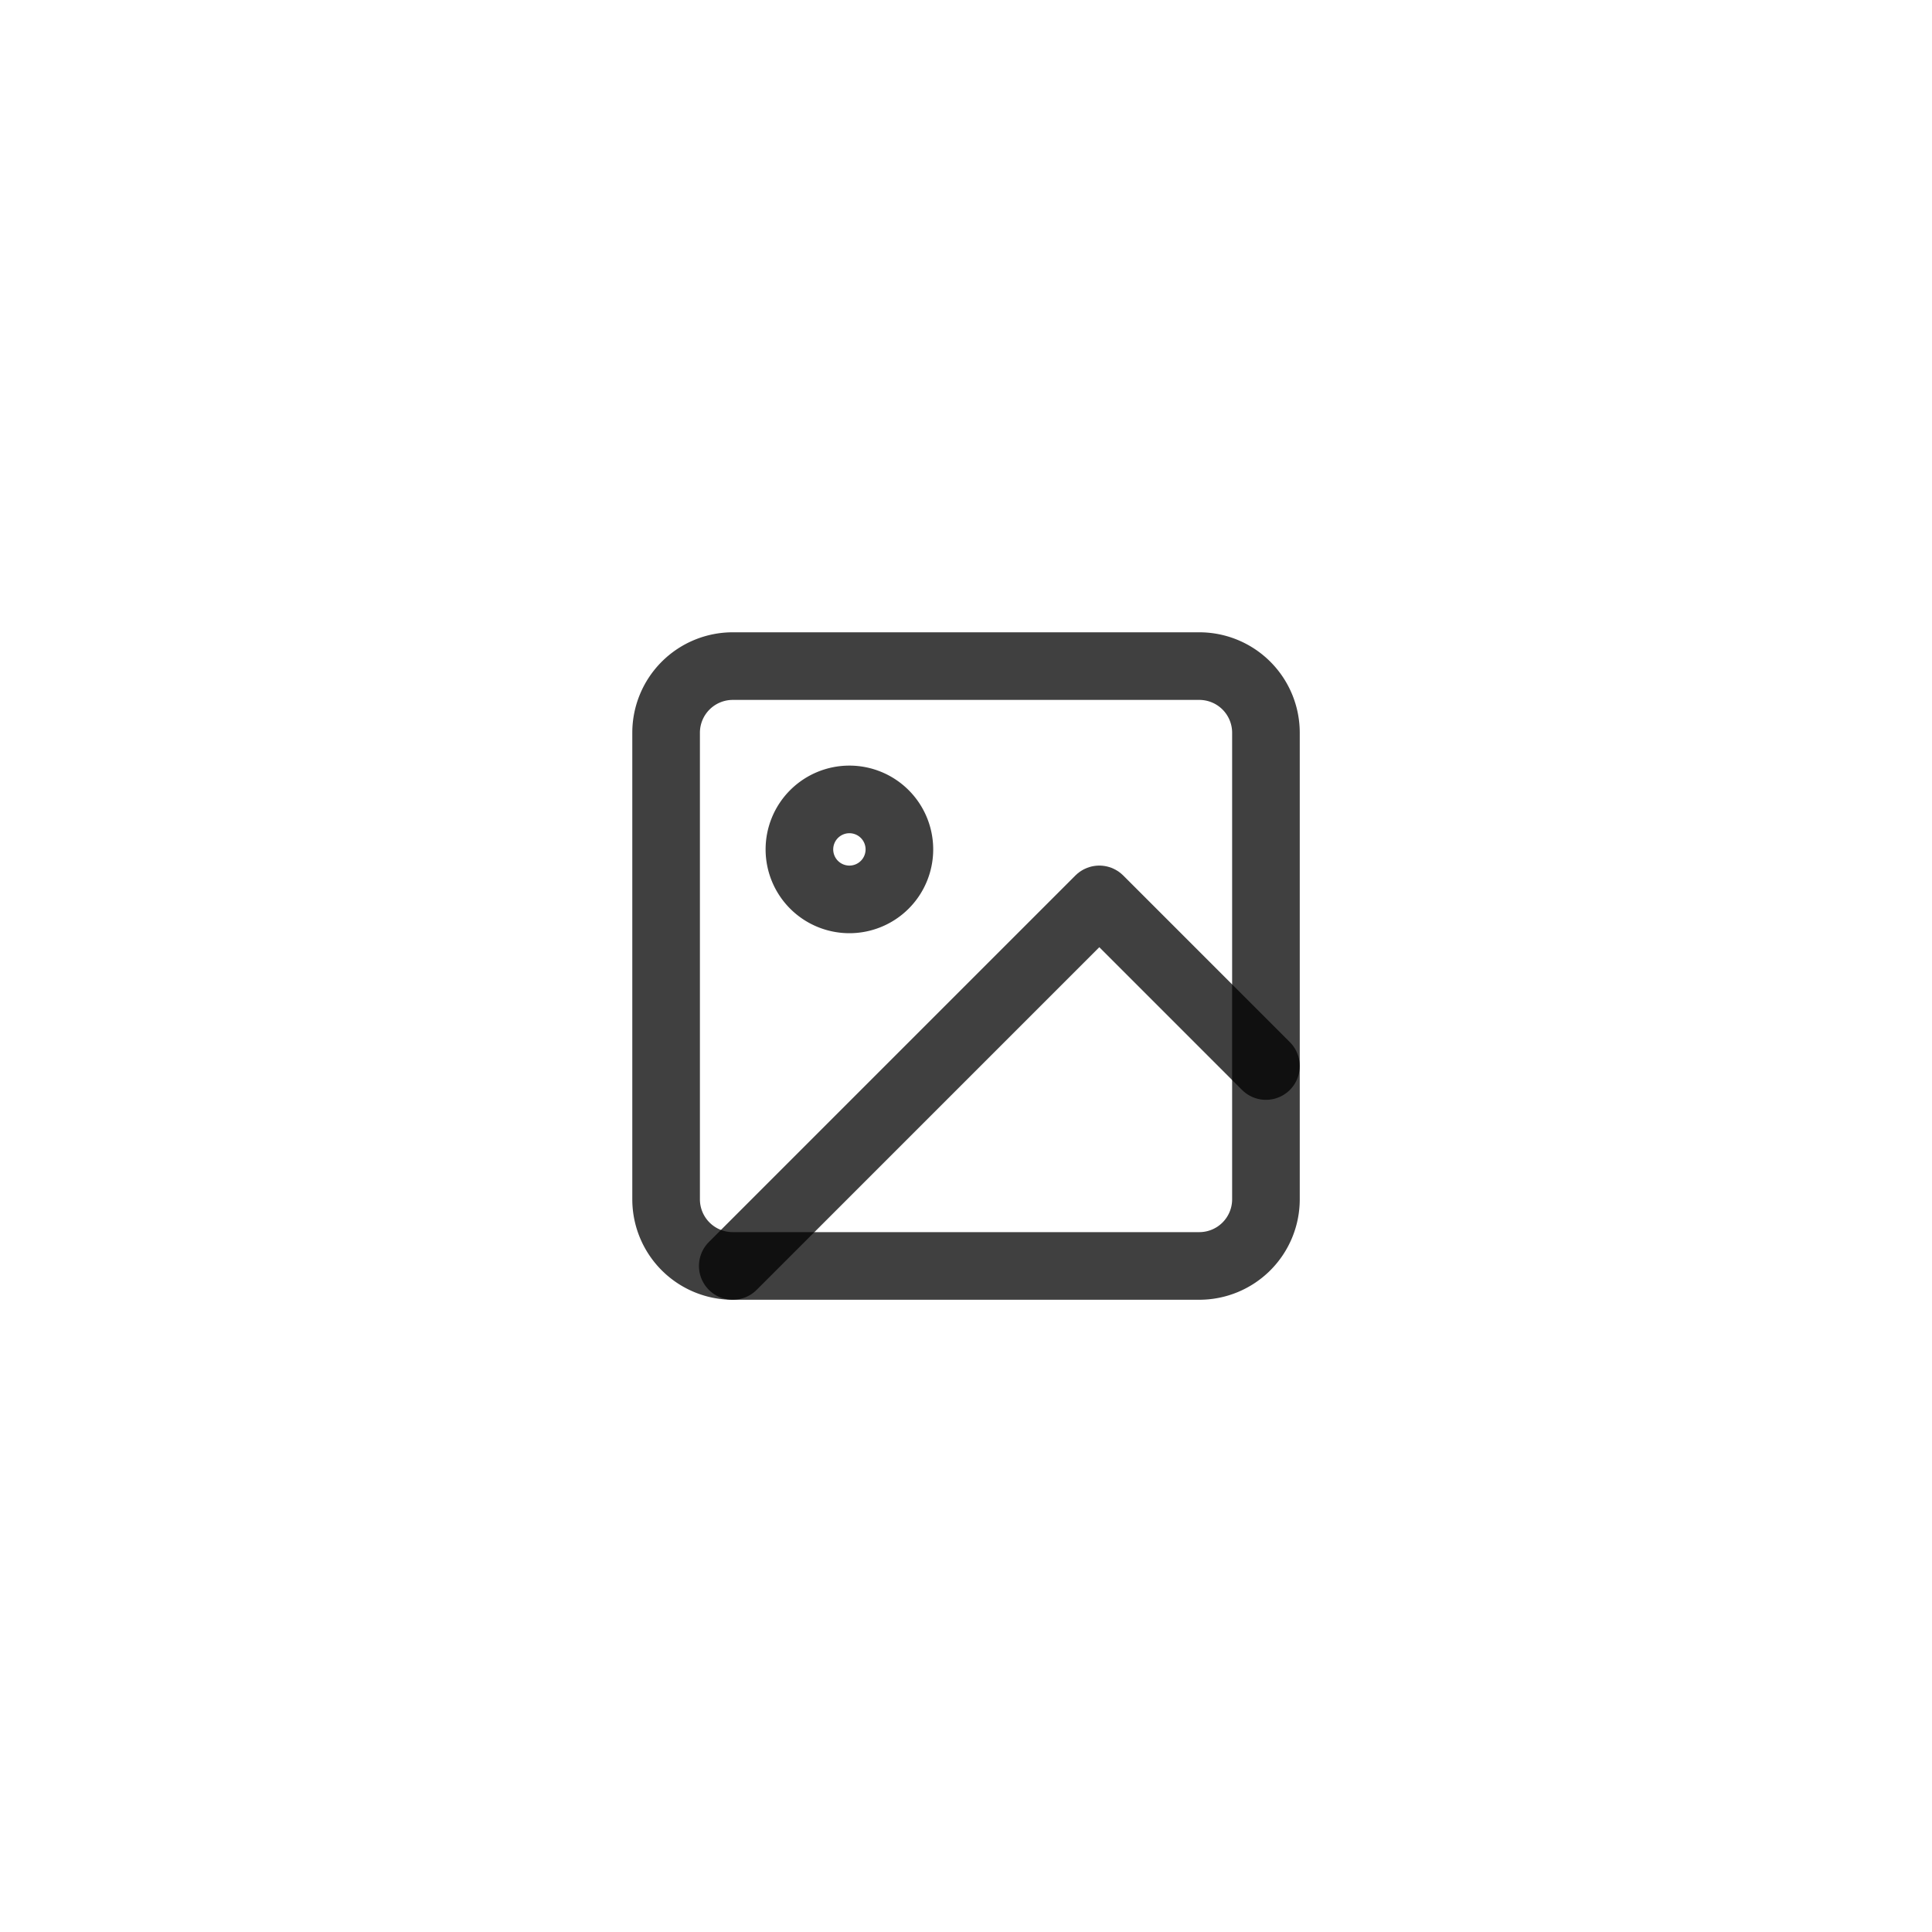 <svg xmlns="http://www.w3.org/2000/svg" width="40" height="40" viewBox="0 0 40 40">
  <g id="Group_263" data-name="Group 263" transform="translate(-121 -773)">
    <rect id="Rectangle_232" data-name="Rectangle 232" width="40" height="40" transform="translate(121 773)" fill="none"/>
    <g id="Icon_feather-image" data-name="Icon feather-image" transform="translate(130.291 782.291)">
      <path id="Path_236" data-name="Path 236" d="M5.88,4.5h9.659a1.38,1.38,0,0,1,1.38,1.38v9.659a1.38,1.38,0,0,1-1.38,1.38H5.88a1.38,1.38,0,0,1-1.38-1.38V5.88A1.38,1.38,0,0,1,5.88,4.5Z" fill="none" stroke="rgba(0,0,0,0.75)" stroke-linecap="round" stroke-linejoin="round" stroke-width="1.4"/>
      <path id="Path_237" data-name="Path 237" d="M12.57,11.535A1.035,1.035,0,1,1,11.535,10.5,1.035,1.035,0,0,1,12.57,11.535Z" transform="translate(-3.24 -3.24)" fill="none" stroke="rgba(0,0,0,0.75)" stroke-linecap="round" stroke-linejoin="round" stroke-width="1.4"/>
      <path id="Path_238" data-name="Path 238" d="M18.539,18.45,15.089,15,7.5,22.589" transform="translate(-1.62 -5.67)" fill="none" stroke="rgba(0,0,0,0.75)" stroke-linecap="round" stroke-linejoin="round" stroke-width="1.4"/>
    </g>
  </g>
</svg>
